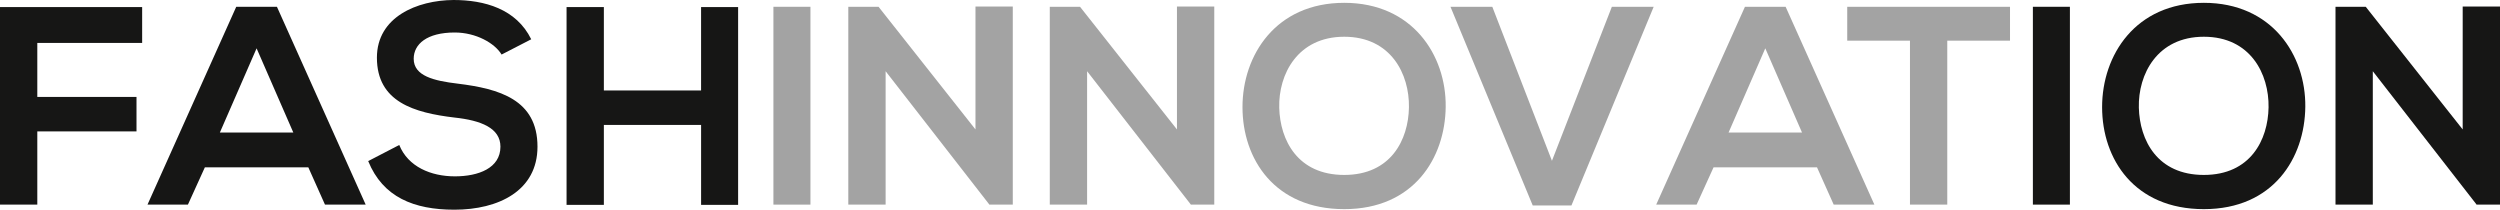 <svg xmlns="http://www.w3.org/2000/svg" width="474.859" height="39.83" viewBox="0 0 474.859 39.83"><g transform="translate(-182.9 -273.319)"><path d="M182.9,312.184V274.661h27v6.818H189.986v10.252h18.842v6.549H189.986v13.9Z" fill="#161615"></path><path d="M241.461,305.1H221.814l-3.22,7.086h-7.677l16.856-37.577h7.73l16.855,37.577h-7.73Zm-9.823-22.6-6.979,16h13.957Z" fill="#161615"></path><path d="M278.174,283.68c-1.288-2.148-4.831-4.188-8.911-4.188-5.261,0-7.784,2.2-7.784,4.992,0,3.275,3.866,4.188,8.375,4.724,7.837.967,15.138,3.007,15.138,11.971,0,8.375-7.408,11.97-15.783,11.97-7.676,0-13.581-2.361-16.372-9.232l5.9-3.06c1.664,4.133,6.012,5.958,10.575,5.958,4.455,0,8.642-1.556,8.642-5.636,0-3.543-3.7-4.992-8.7-5.529-7.676-.913-14.762-2.953-14.762-11.38,0-7.73,7.623-10.9,14.548-10.951,5.851,0,11.917,1.664,14.762,7.461Z" fill="#161615"></path><path d="M316.068,312.237V297.046H297.6v15.191h-7.086V274.661H297.6V290.5h18.465V274.661H323.1v37.576Z" fill="#161615"></path><path d="M329.806,312.184V274.607h7.032v37.577Z" fill="#a3a3a3"></path><path d="M368.186,274.554h7.086v37.63h-4.4v.053l-19.754-25.39v25.337H344.03V274.607h5.744l18.412,23.3Z" fill="#a3a3a3"></path><path d="M406.456,274.554h7.086v37.63h-4.4v.053l-19.754-25.39v25.337H382.3V274.607h5.744l18.412,23.3Z" fill="#a3a3a3"></path><path d="M457.5,293.61c-.107,9.716-6.066,19.433-19.272,19.433s-19.325-9.5-19.325-19.379,6.335-19.809,19.325-19.809C451.167,273.855,457.608,283.787,457.5,293.61Zm-31.618.161c.161,6.173,3.489,12.776,12.346,12.776s12.186-6.656,12.293-12.829c.108-6.335-3.435-13.42-12.293-13.42S425.722,287.437,425.883,293.771Z" fill="#a3a3a3"></path><path d="M481.385,312.345H474.03l-15.621-37.738h7.945l11.327,29.256,11.38-29.256h7.944Z" fill="#a3a3a3"></path><path d="M528.028,305.1H508.381l-3.221,7.086h-7.676l16.856-37.577h7.729l16.857,37.577H531.2Zm-9.823-22.6-6.978,16h13.957Z" fill="#a3a3a3"></path><path d="M545.686,281.049H533.769v-6.442h30.919v6.442H552.771v31.135h-7.085Z" fill="#a3a3a3"></path><path d="M569.032,312.184V274.607h7.032v37.577Z" fill="#161615"></path><path d="M620.778,293.61c-.107,9.716-6.066,19.433-19.271,19.433s-19.325-9.5-19.325-19.379,6.335-19.809,19.325-19.809C614.444,273.855,620.886,283.787,620.778,293.61Zm-31.618.161c.161,6.173,3.489,12.776,12.347,12.776s12.185-6.656,12.293-12.829c.107-6.335-3.436-13.42-12.293-13.42S589,287.437,589.16,293.771Z" fill="#161615"></path><path d="M650.673,274.554h7.086v37.63h-4.4v.053L633.6,286.847v25.337h-7.086V274.607h5.744l18.412,23.3Z" fill="#161615"></path></g></svg>